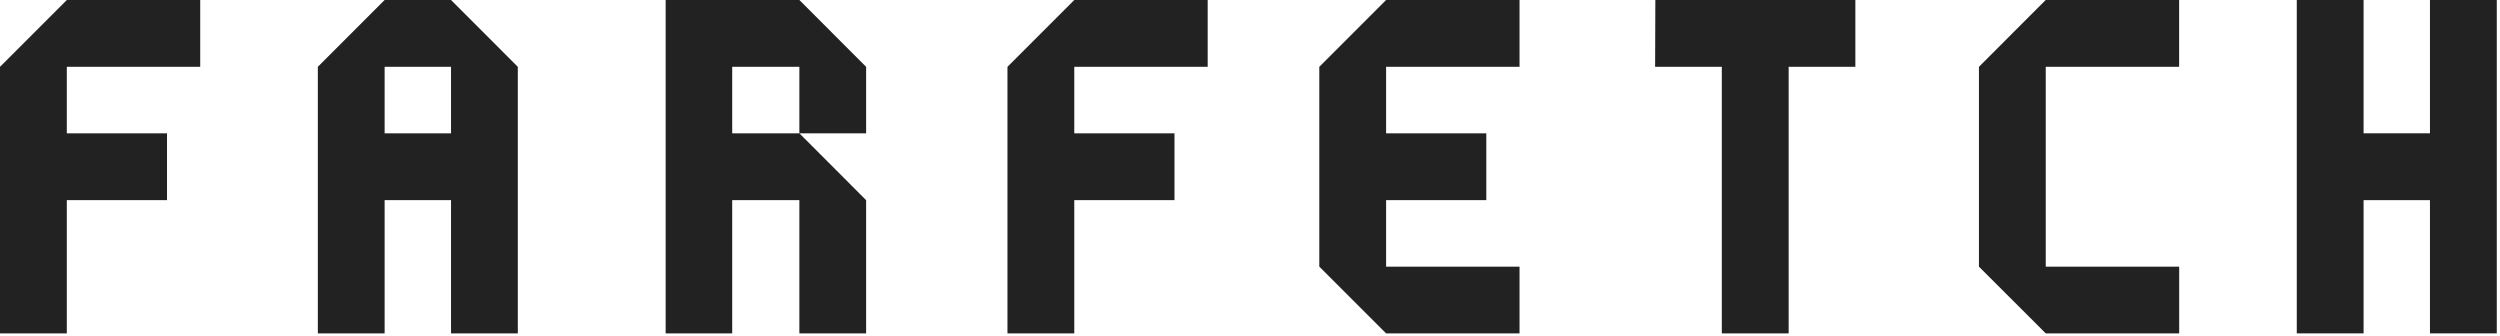 <?xml version="1.0" encoding="UTF-8"?>
<svg width="134px" height="18px" viewBox="0 0 134 18" version="1.1" xmlns="http://www.w3.org/2000/svg" xmlns:xlink="http://www.w3.org/1999/xlink">
    <!-- Generator: Sketch 59.1 (86144) - https://sketch.com -->
    <title>logo</title>
    <desc>Created with Sketch.</desc>
    <g id="Symbols" stroke="none" stroke-width="1" fill="none" fill-rule="evenodd">
        <g id="Logo-full-black" fill="#222222" fill-rule="nonzero">
            <g id="logo">
                <polyline id="Shape" points="123.107 0 123.107 17.869 126.688 17.869 126.688 10.728 130.246 10.728 130.246 17.869 133.827 17.869 133.827 0 130.246 0 130.246 7.145 126.688 7.145 126.688 0 123.107 0"></polyline>
                <polyline id="Shape" points="109.652 14.292 109.652 3.582 116.801 3.582 116.801 0 109.649 0 106.071 3.582 106.071 14.292 109.652 17.869 116.804 17.869 116.804 14.292 109.652 14.292"></polyline>
                <polyline id="Shape" points="99.447 0 88.727 0 88.714 3.582 92.289 3.582 92.289 17.869 95.872 17.869 95.872 3.582 99.447 3.582 99.447 0"></polyline>
                <polyline id="Shape" points="74.295 14.292 74.295 10.728 79.666 10.728 79.666 7.145 74.295 7.145 74.295 3.582 81.447 3.582 81.447 0 74.295 0 70.714 3.582 70.714 14.292 70.717 14.292 74.295 17.869 81.447 17.869 81.447 14.292 74.295 14.292"></polyline>
                <polyline id="Shape" points="57.581 3.582 64.732 3.582 64.732 0 57.581 0 54 3.582 54 17.869 57.581 17.869 57.581 10.728 62.952 10.728 62.952 7.145 57.581 7.145 57.581 3.582"></polyline>
                <polyline id="Shape" points="39.246 7.145 39.246 3.582 42.846 3.582 42.846 7.145 46.424 7.145 46.424 3.582 42.846 0 35.679 0 35.679 17.869 39.246 17.869 39.246 10.728 42.846 10.728 42.846 17.869 46.424 17.869 46.424 10.728 42.846 7.145 39.246 7.145"></polyline>
                <path d="M20.616,3.582 L24.175,3.582 L24.175,7.145 L20.616,7.145 L20.616,3.582 Z M24.175,0 L20.616,0 L17.036,3.582 L17.036,17.869 L20.616,17.869 L20.616,10.728 L24.175,10.728 L24.175,17.869 L27.755,17.869 L27.755,3.582 L24.175,0 Z" id="Shape"></path>
                <polyline id="Shape" points="3.581 3.582 10.732 3.582 10.732 0 3.581 0 3.581 0.001 0 3.582 0 17.869 3.581 17.869 3.581 10.728 8.952 10.728 8.952 7.145 3.581 7.145 3.581 3.582"></polyline>
            </g>
        </g>
    </g>
</svg>